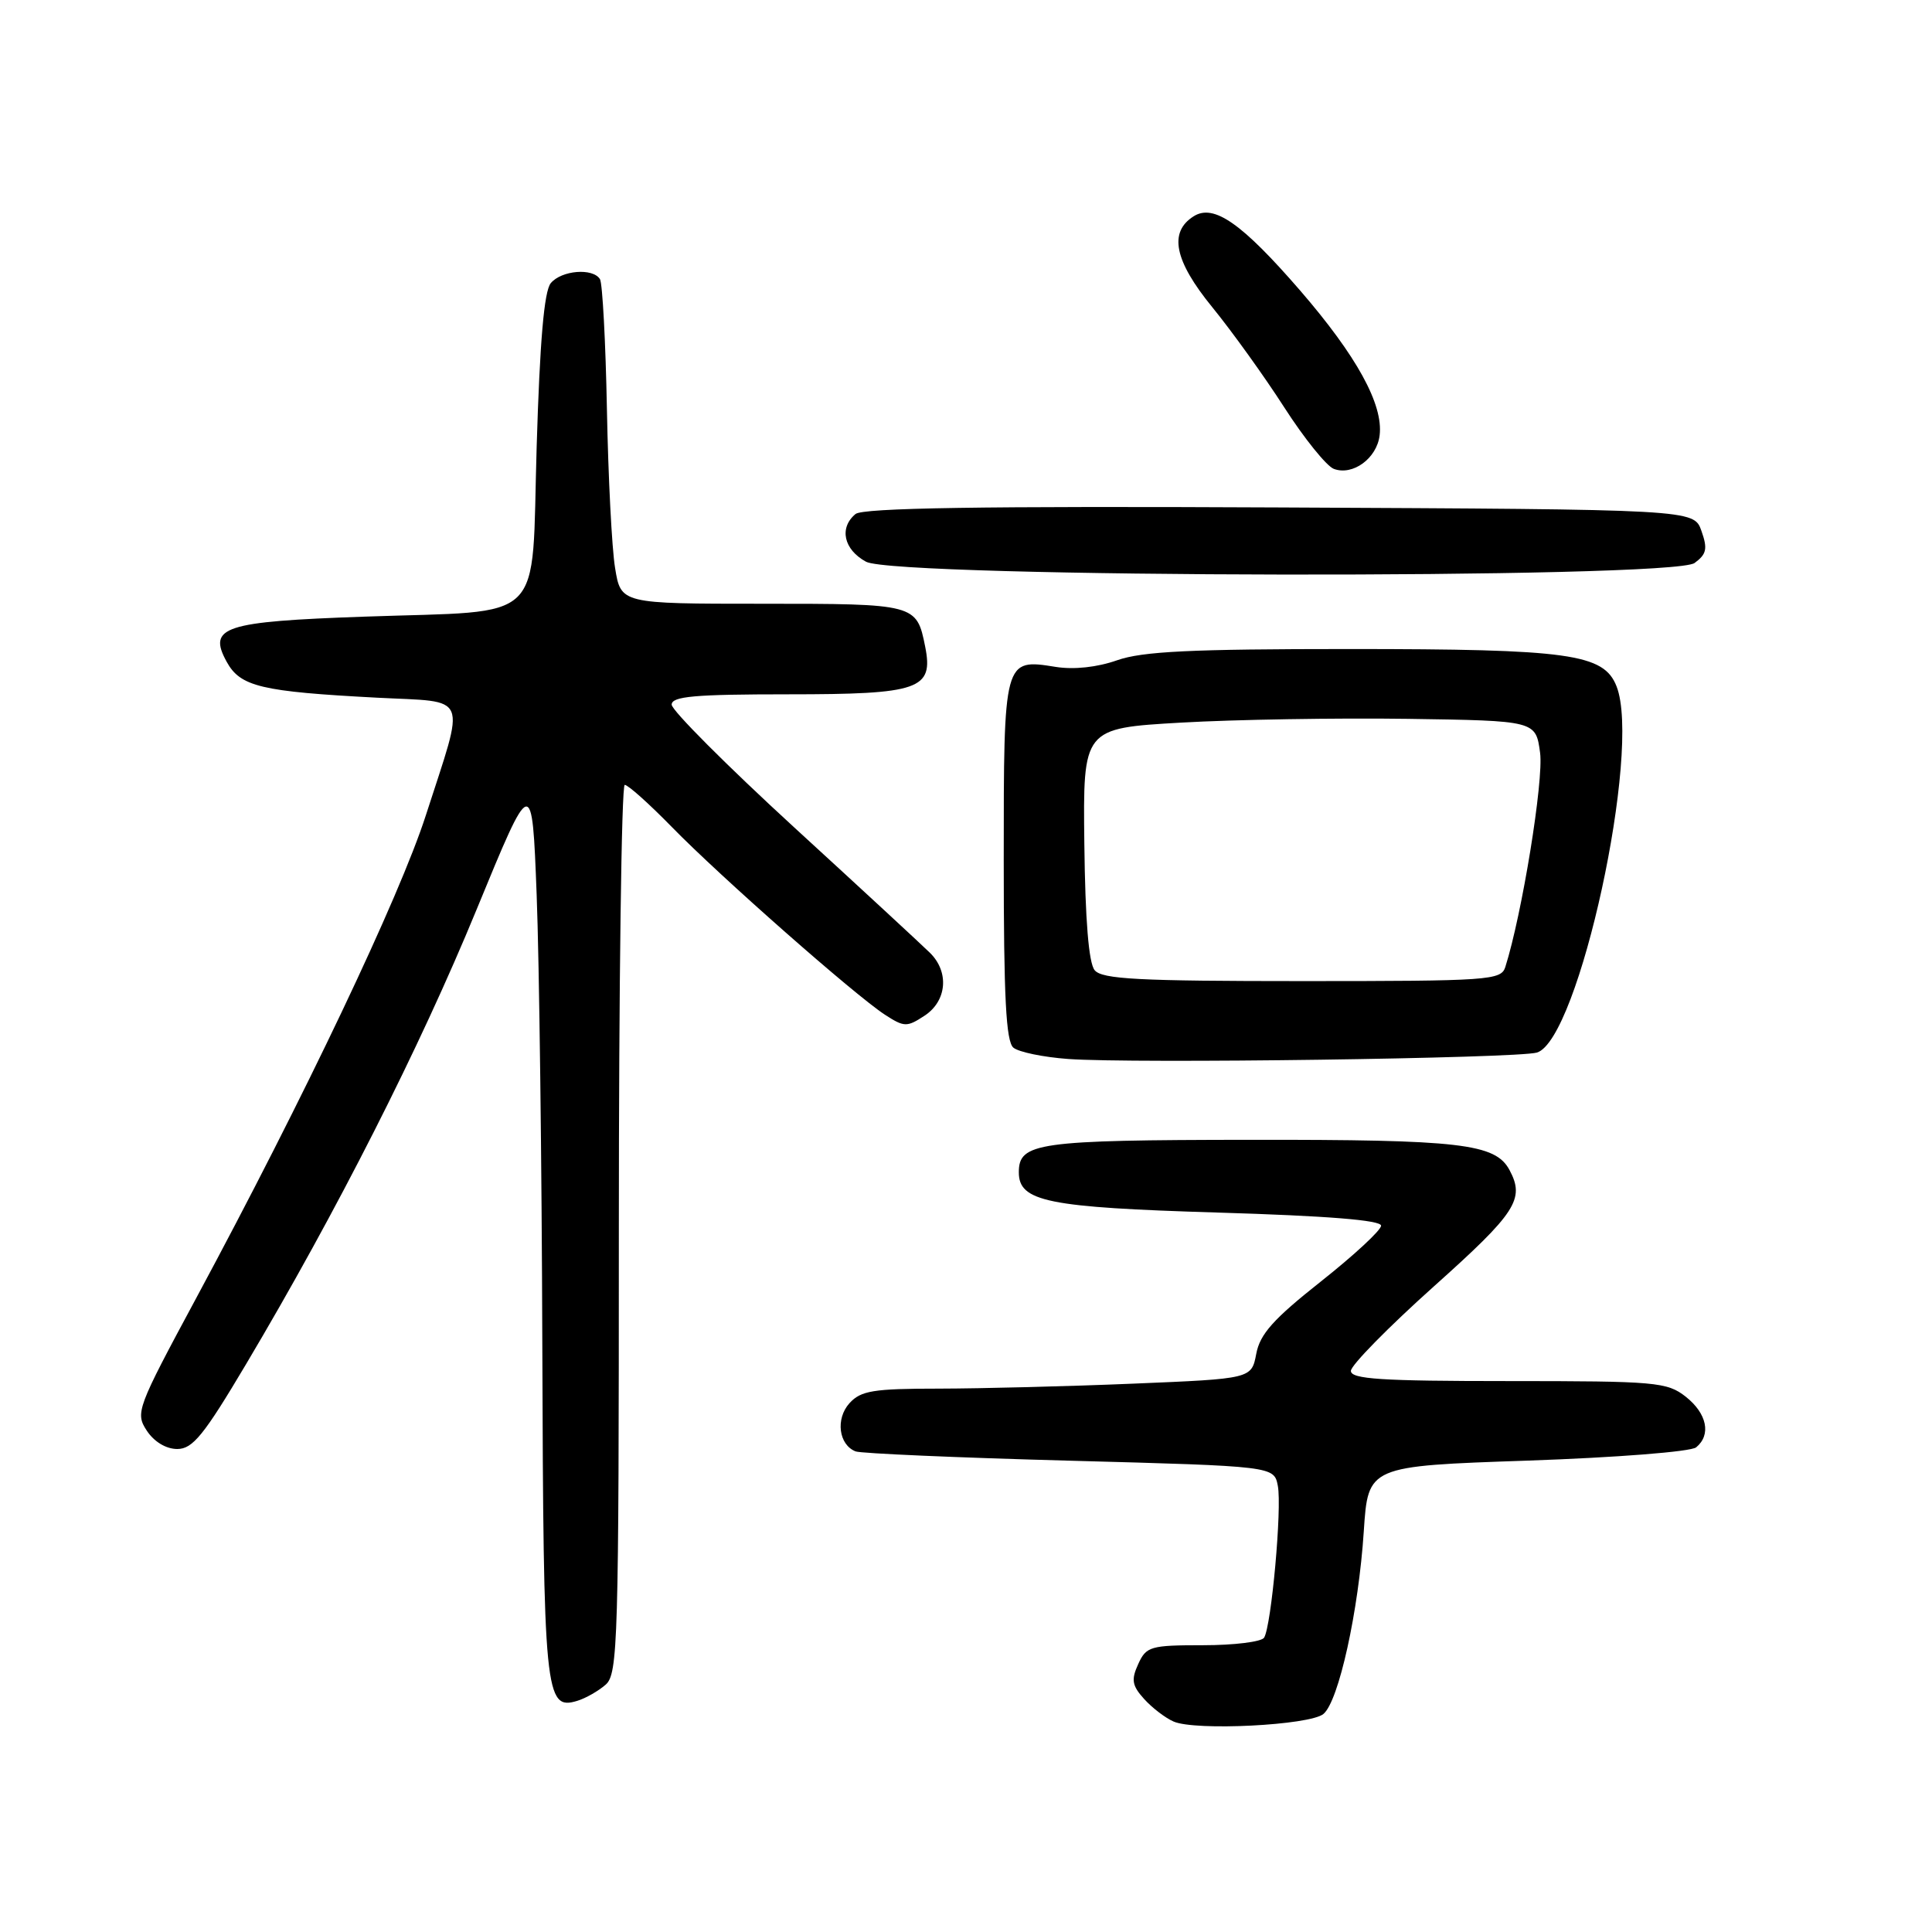 <?xml version="1.0" encoding="UTF-8" standalone="no"?>
<!DOCTYPE svg PUBLIC "-//W3C//DTD SVG 1.1//EN" "http://www.w3.org/Graphics/SVG/1.1/DTD/svg11.dtd" >
<svg xmlns="http://www.w3.org/2000/svg" xmlns:xlink="http://www.w3.org/1999/xlink" version="1.1" viewBox="0 0 256 256">
 <g >
 <path fill="currentColor"
d=" M 175.36 227.11 C 177.38 225.44 180.02 213.50 180.71 202.88 C 181.28 194.26 181.28 194.26 202.39 193.54 C 214.23 193.13 224.05 192.36 224.75 191.78 C 226.77 190.12 226.19 187.30 223.37 185.07 C 220.89 183.13 219.46 183.00 199.87 183.00 C 183.02 183.00 179.00 182.74 179.00 181.65 C 179.00 180.91 183.95 175.87 190.00 170.45 C 200.91 160.69 202.08 158.89 200.02 155.04 C 198.14 151.53 193.56 151.00 165.60 151.03 C 137.43 151.06 135.00 151.41 135.00 155.34 C 135.00 159.22 138.80 159.99 161.34 160.67 C 175.92 161.11 183.00 161.68 183.00 162.41 C 183.00 163.01 179.41 166.33 175.04 169.79 C 168.73 174.78 166.95 176.77 166.46 179.39 C 165.83 182.69 165.83 182.69 150.17 183.34 C 141.55 183.70 129.96 183.99 124.40 184.00 C 115.71 184.00 114.07 184.27 112.56 185.93 C 110.69 188.00 111.13 191.45 113.38 192.32 C 114.10 192.59 126.87 193.15 141.76 193.55 C 168.82 194.28 168.82 194.28 169.32 196.89 C 169.88 199.81 168.47 215.43 167.50 217.00 C 167.16 217.55 163.52 218.00 159.42 218.00 C 152.43 218.00 151.88 218.16 150.82 220.50 C 149.87 222.57 150.00 223.35 151.59 225.11 C 152.64 226.28 154.40 227.63 155.50 228.11 C 158.37 229.38 173.56 228.61 175.36 227.11 Z  M 80.25 223.23 C 81.88 221.80 82.00 217.64 82.00 162.85 C 82.00 130.48 82.35 104.00 82.78 104.00 C 83.22 104.00 86.03 106.52 89.03 109.59 C 95.45 116.17 113.30 131.88 117.25 134.45 C 119.81 136.11 120.17 136.12 122.50 134.59 C 125.47 132.65 125.81 128.79 123.22 126.25 C 122.25 125.29 114.15 117.80 105.22 109.62 C 96.30 101.44 89.00 94.12 89.00 93.37 C 89.00 92.27 92.03 92.00 104.43 92.00 C 121.85 92.00 123.72 91.35 122.59 85.68 C 121.46 80.03 121.34 80.00 101.01 80.00 C 82.27 80.00 82.27 80.00 81.50 75.25 C 81.07 72.64 80.59 63.18 80.42 54.24 C 80.25 45.30 79.83 37.54 79.50 36.99 C 78.56 35.47 74.40 35.81 72.98 37.52 C 72.10 38.58 71.53 45.22 71.11 59.20 C 70.39 83.09 72.67 80.84 48.25 81.71 C 29.64 82.36 27.50 83.06 30.03 87.68 C 31.84 90.99 34.59 91.64 50.00 92.45 C 62.31 93.09 61.71 91.64 56.43 108.02 C 52.95 118.83 40.31 145.42 25.98 172.04 C 18.12 186.64 17.91 187.21 19.45 189.57 C 20.42 191.04 22.00 192.00 23.49 192.00 C 25.53 192.00 27.01 190.18 32.61 180.75 C 44.62 160.54 55.62 138.83 63.13 120.57 C 70.50 102.65 70.50 102.65 71.11 118.57 C 71.45 127.33 71.79 154.19 71.86 178.26 C 72.01 224.59 72.21 226.67 76.49 225.37 C 77.59 225.04 79.29 224.07 80.25 223.23 Z  M 203.65 139.47 C 209.20 137.80 217.54 99.43 214.20 90.94 C 212.51 86.63 207.97 86.00 178.76 86.00 C 157.80 86.00 151.37 86.31 148.02 87.49 C 145.38 88.42 142.31 88.75 139.90 88.37 C 132.99 87.26 133.00 87.24 133.00 114.00 C 133.00 132.13 133.30 138.01 134.28 138.82 C 134.99 139.41 138.25 140.08 141.53 140.32 C 150.04 140.95 201.08 140.24 203.65 139.47 Z  M 224.54 74.60 C 226.13 73.43 226.29 72.72 225.45 70.35 C 224.45 67.50 224.45 67.50 169.59 67.24 C 129.90 67.05 114.35 67.30 113.36 68.11 C 111.16 69.94 111.79 72.82 114.75 74.43 C 118.74 76.59 221.59 76.75 224.54 74.60 Z  M 182.81 57.67 C 183.30 53.59 179.78 47.18 172.28 38.50 C 164.56 29.59 160.84 26.98 158.18 28.65 C 154.83 30.75 155.60 34.54 160.62 40.69 C 163.23 43.89 167.53 49.87 170.17 53.98 C 172.82 58.10 175.77 61.76 176.74 62.13 C 179.25 63.07 182.45 60.73 182.81 57.67 Z  M 145.05 128.56 C 144.26 127.61 143.80 121.96 143.68 111.81 C 143.50 96.50 143.50 96.50 156.50 95.75 C 163.65 95.34 177.15 95.12 186.50 95.25 C 203.50 95.50 203.50 95.50 204.07 99.75 C 204.56 103.42 201.68 121.14 199.46 128.14 C 198.90 129.89 197.34 130.00 172.56 130.00 C 150.89 130.00 146.03 129.75 145.05 128.56 Z "/>
</g>
</svg>
